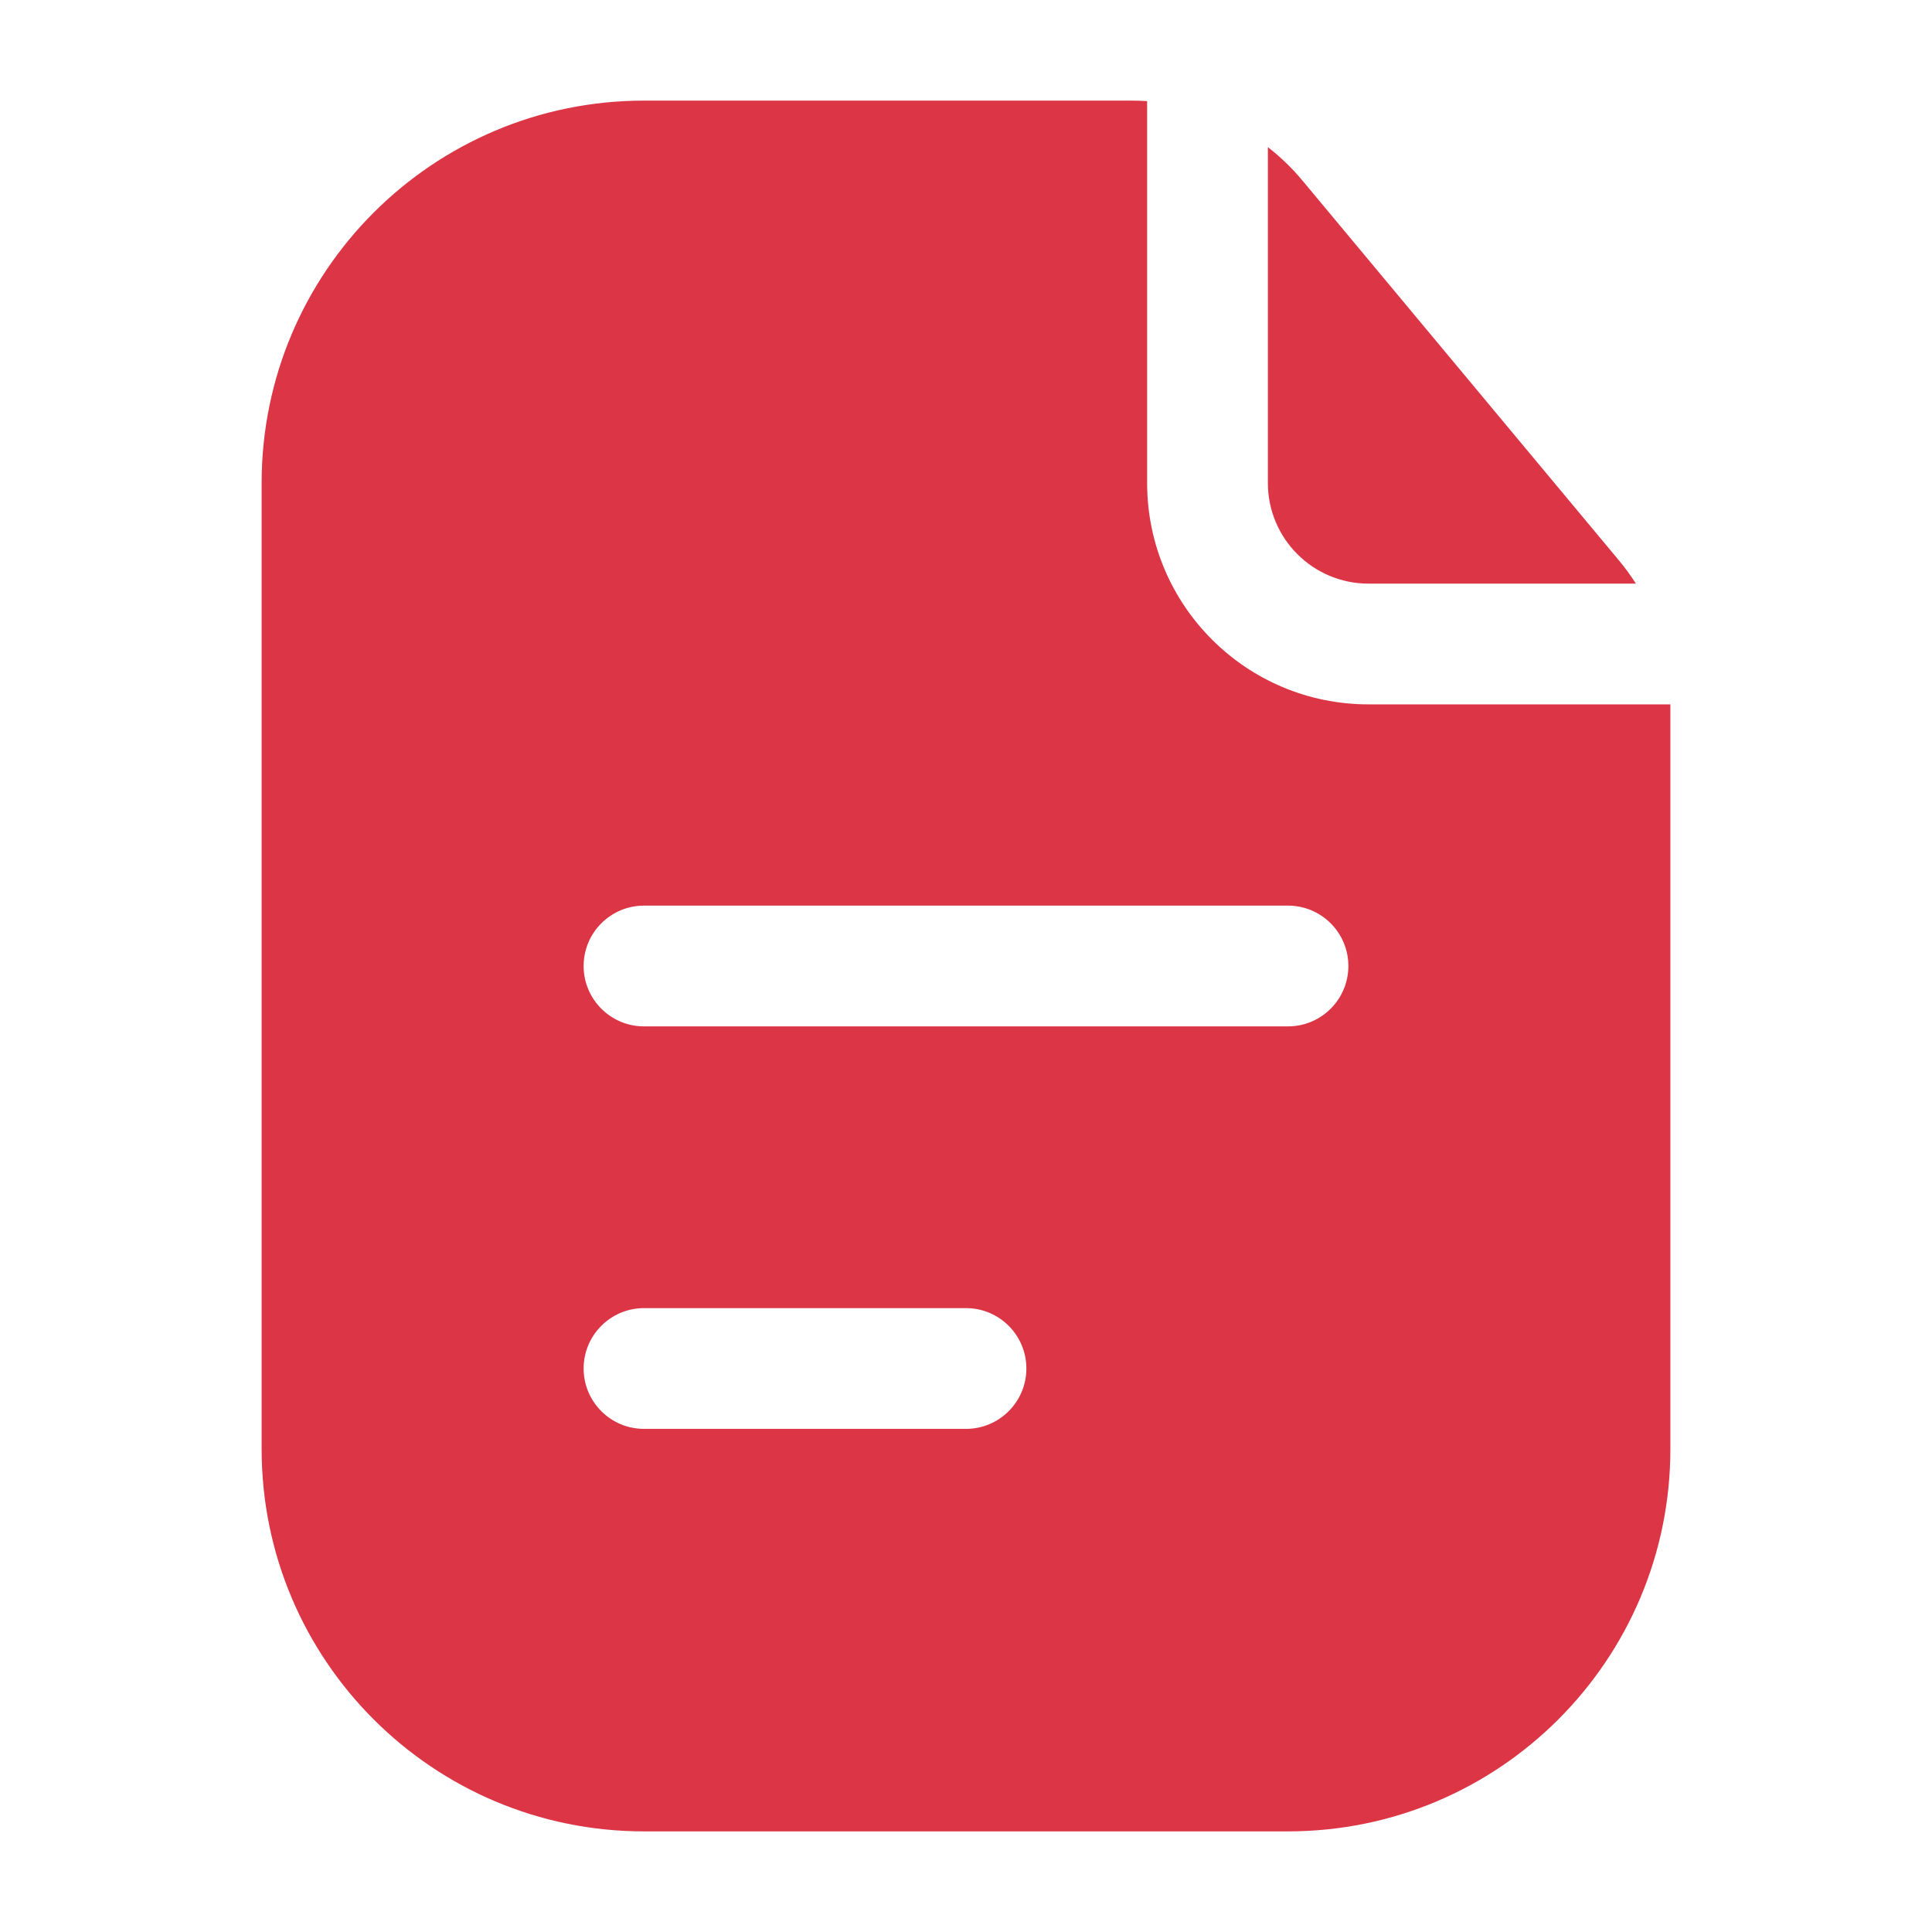 <svg width="24" height="24" viewBox="0 0 24 24" fill="none" xmlns="http://www.w3.org/2000/svg">
<path fill-rule="evenodd" clip-rule="evenodd" d="M14.25 1.256C14.188 1.252 14.126 1.25 14.063 1.25H8C5.377 1.25 3.25 3.377 3.25 6V18C3.25 20.623 5.377 22.75 8 22.75H16C18.623 22.75 20.75 20.623 20.75 18V8.75H17C15.481 8.75 14.25 7.519 14.25 6V1.256ZM7.25 12C7.25 11.586 7.586 11.25 8 11.25H16C16.414 11.25 16.75 11.586 16.75 12C16.75 12.414 16.414 12.75 16 12.75H8C7.586 12.75 7.25 12.414 7.25 12ZM8 16.25C7.586 16.25 7.25 16.586 7.25 17C7.25 17.414 7.586 17.75 8 17.75H12C12.414 17.75 12.75 17.414 12.75 17C12.75 16.586 12.414 16.25 12 16.25H8Z" fill="#DC3545"/>
<path d="M20.322 7.25C20.258 7.151 20.189 7.055 20.113 6.964L16.176 2.239C16.048 2.086 15.905 1.948 15.75 1.828V6C15.75 6.69 16.31 7.25 17 7.25H20.322Z" fill="#DC3545"/>
</svg>
